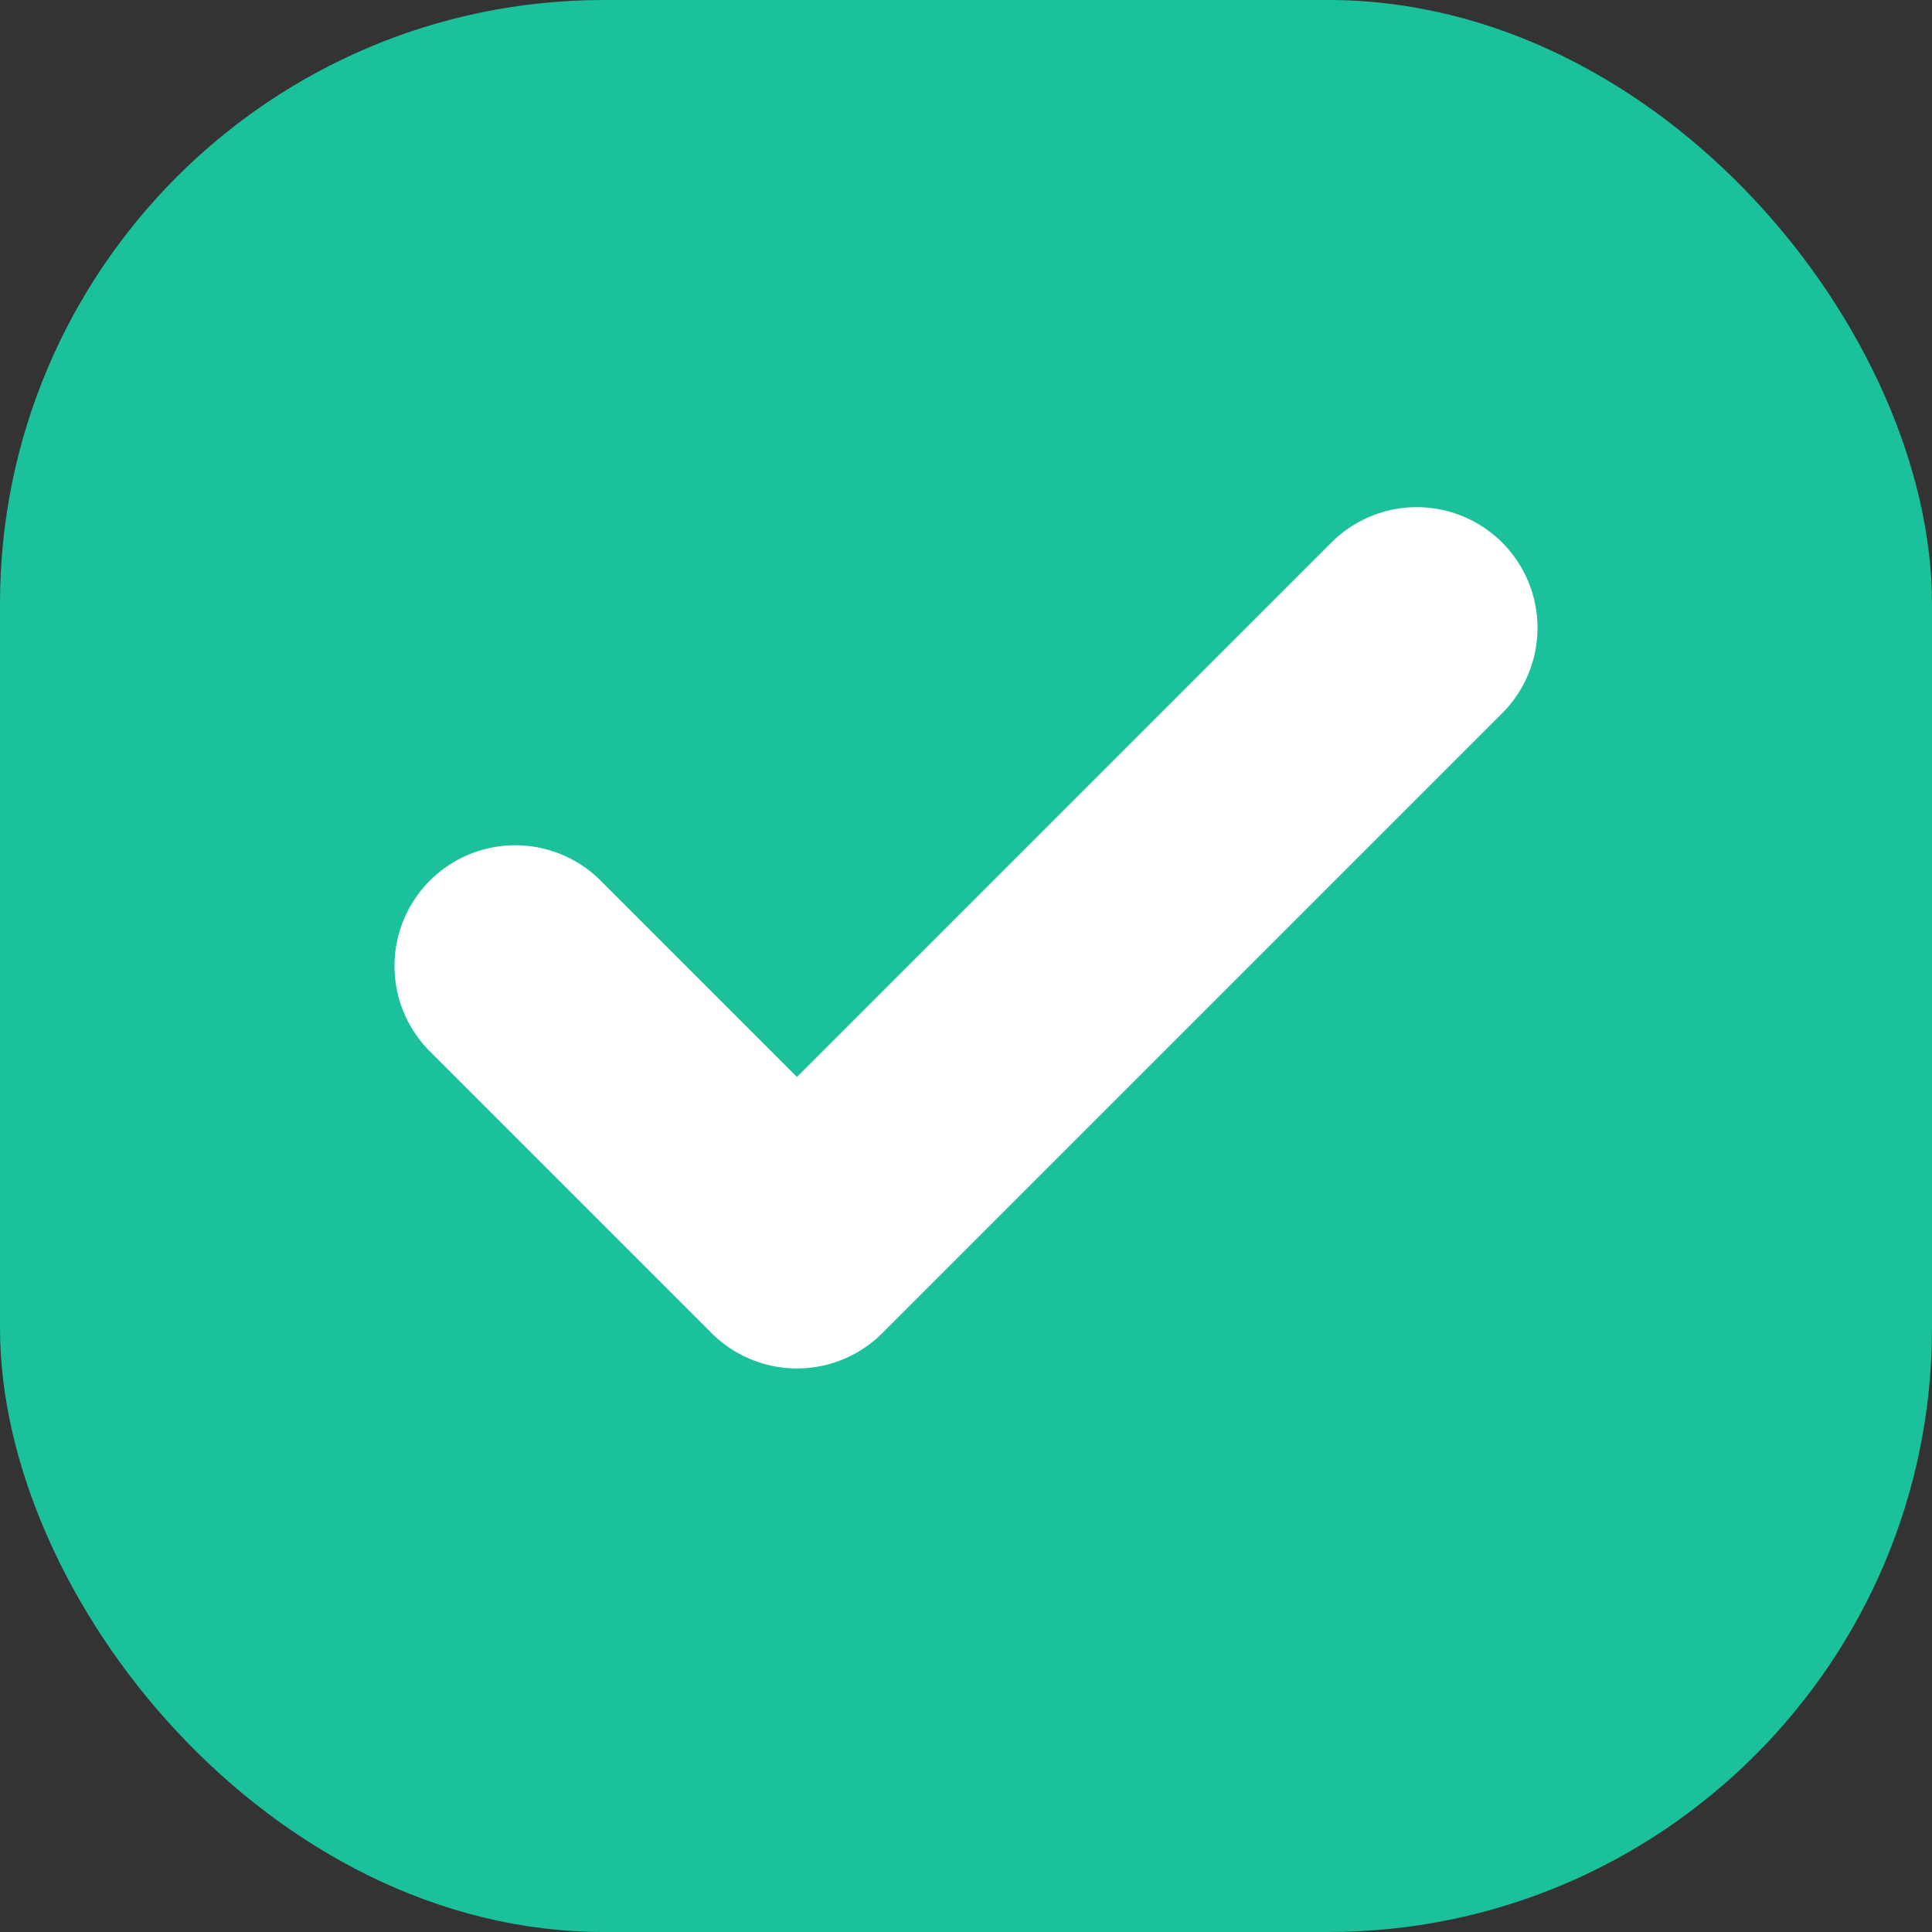 <svg width="16" height="16" viewBox="0 0 16 16" fill="none" xmlns="http://www.w3.org/2000/svg">
<rect x="0" y="0" width="16" height="16" fill="#333333" stroke="none"/>
<rect width="16" height="16" rx="5" fill="#1BC19A"/>
<path d="M11.733 5.2L6.6 10.333L4.267 8" stroke="white" stroke-width="2" stroke-linecap="round" stroke-linejoin="round"/>
</svg>
